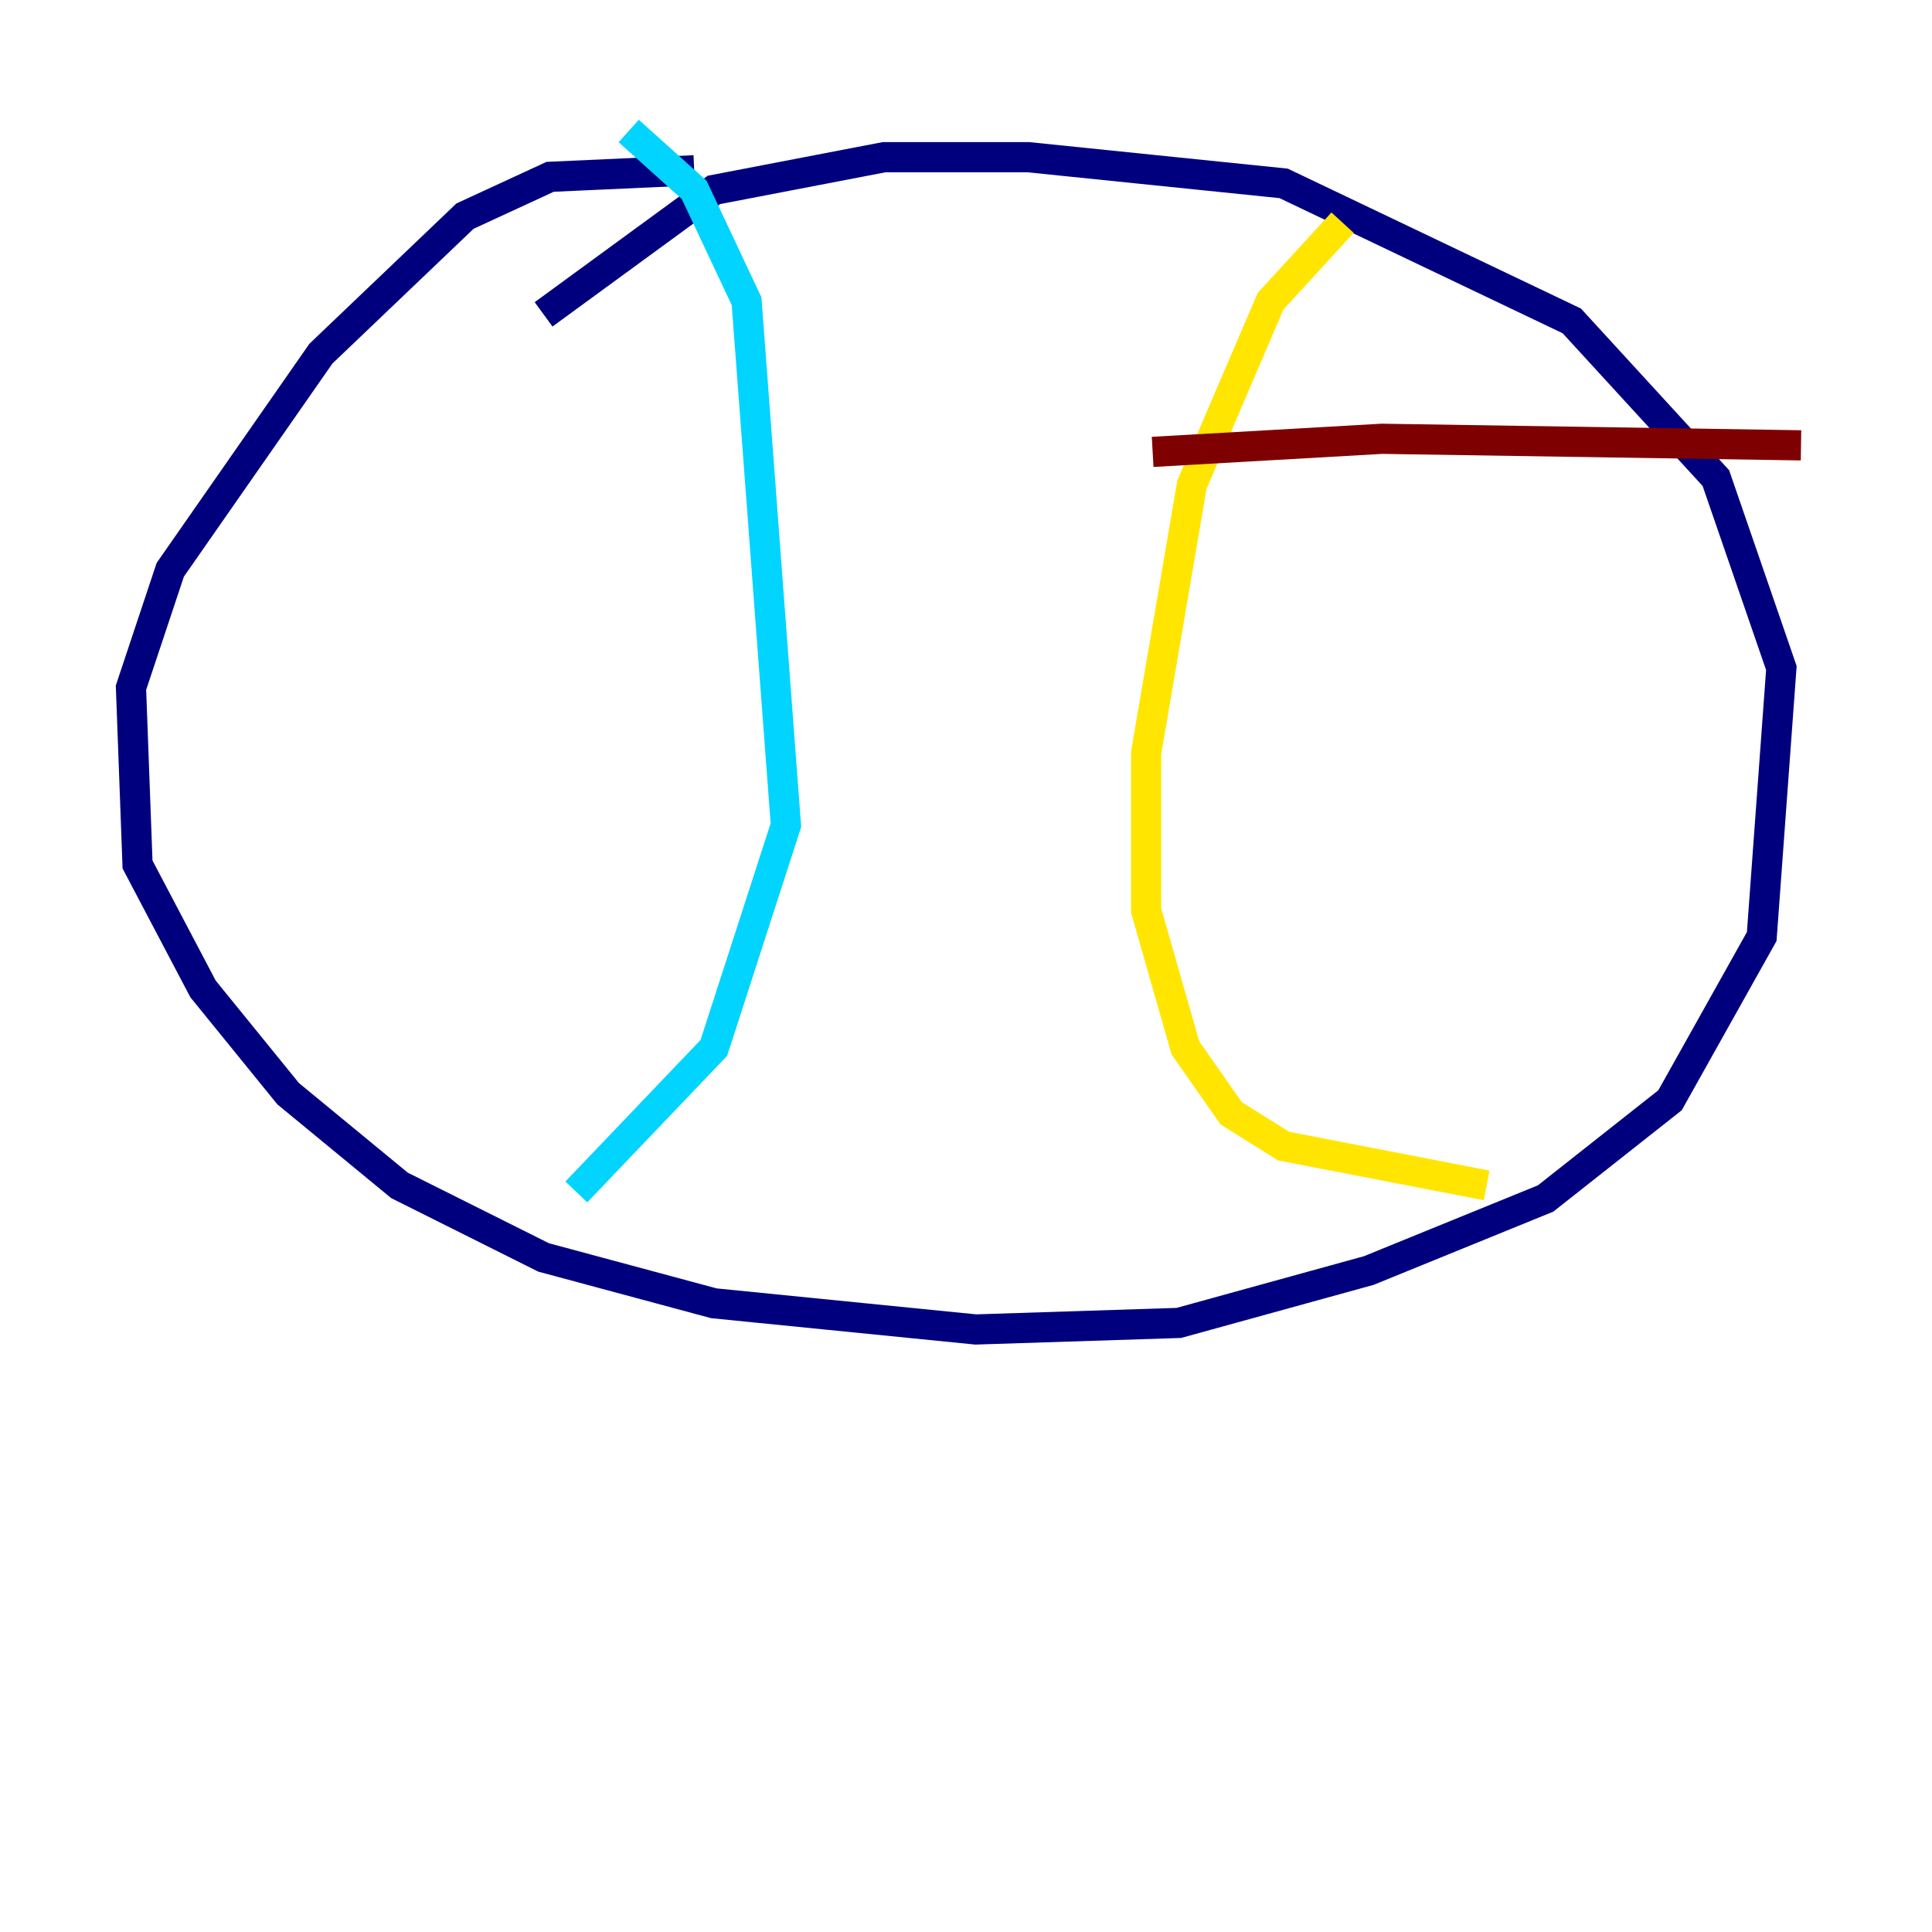 <?xml version="1.0" encoding="utf-8" ?>
<svg baseProfile="tiny" height="128" version="1.2" viewBox="0,0,128,128" width="128" xmlns="http://www.w3.org/2000/svg" xmlns:ev="http://www.w3.org/2001/xml-events" xmlns:xlink="http://www.w3.org/1999/xlink"><defs /><polyline fill="none" points="45.993,11.281 36.447,11.715 30.807,14.319 21.261,23.43 11.281,37.749 8.678,45.559 9.112,57.275 13.451,65.519 19.091,72.461 26.468,78.536 36.014,83.308 47.295,86.346 64.651,88.081 78.102,87.647 90.685,84.176 102.4,79.403 110.644,72.895 116.719,62.047 118.02,44.258 113.681,31.675 104.136,21.261 85.044,12.149 68.122,10.414 58.576,10.414 47.295,12.583 36.014,20.827" stroke="#00007f" stroke-width="2" /><polyline fill="none" points="41.654,8.678 45.993,12.583 49.464,19.959 52.068,54.671 47.295,69.424 38.183,78.969" stroke="#00d4ff" stroke-width="2" /><polyline fill="none" points="88.949,14.752 84.176,19.959 78.969,32.108 75.932,49.898 75.932,60.312 78.536,69.424 81.573,73.763 85.044,75.932 98.495,78.536" stroke="#ffe500" stroke-width="2" /><polyline fill="none" points="76.366,29.939 91.552,29.071 119.322,29.505" stroke="#7f0000" stroke-width="2" /></svg>